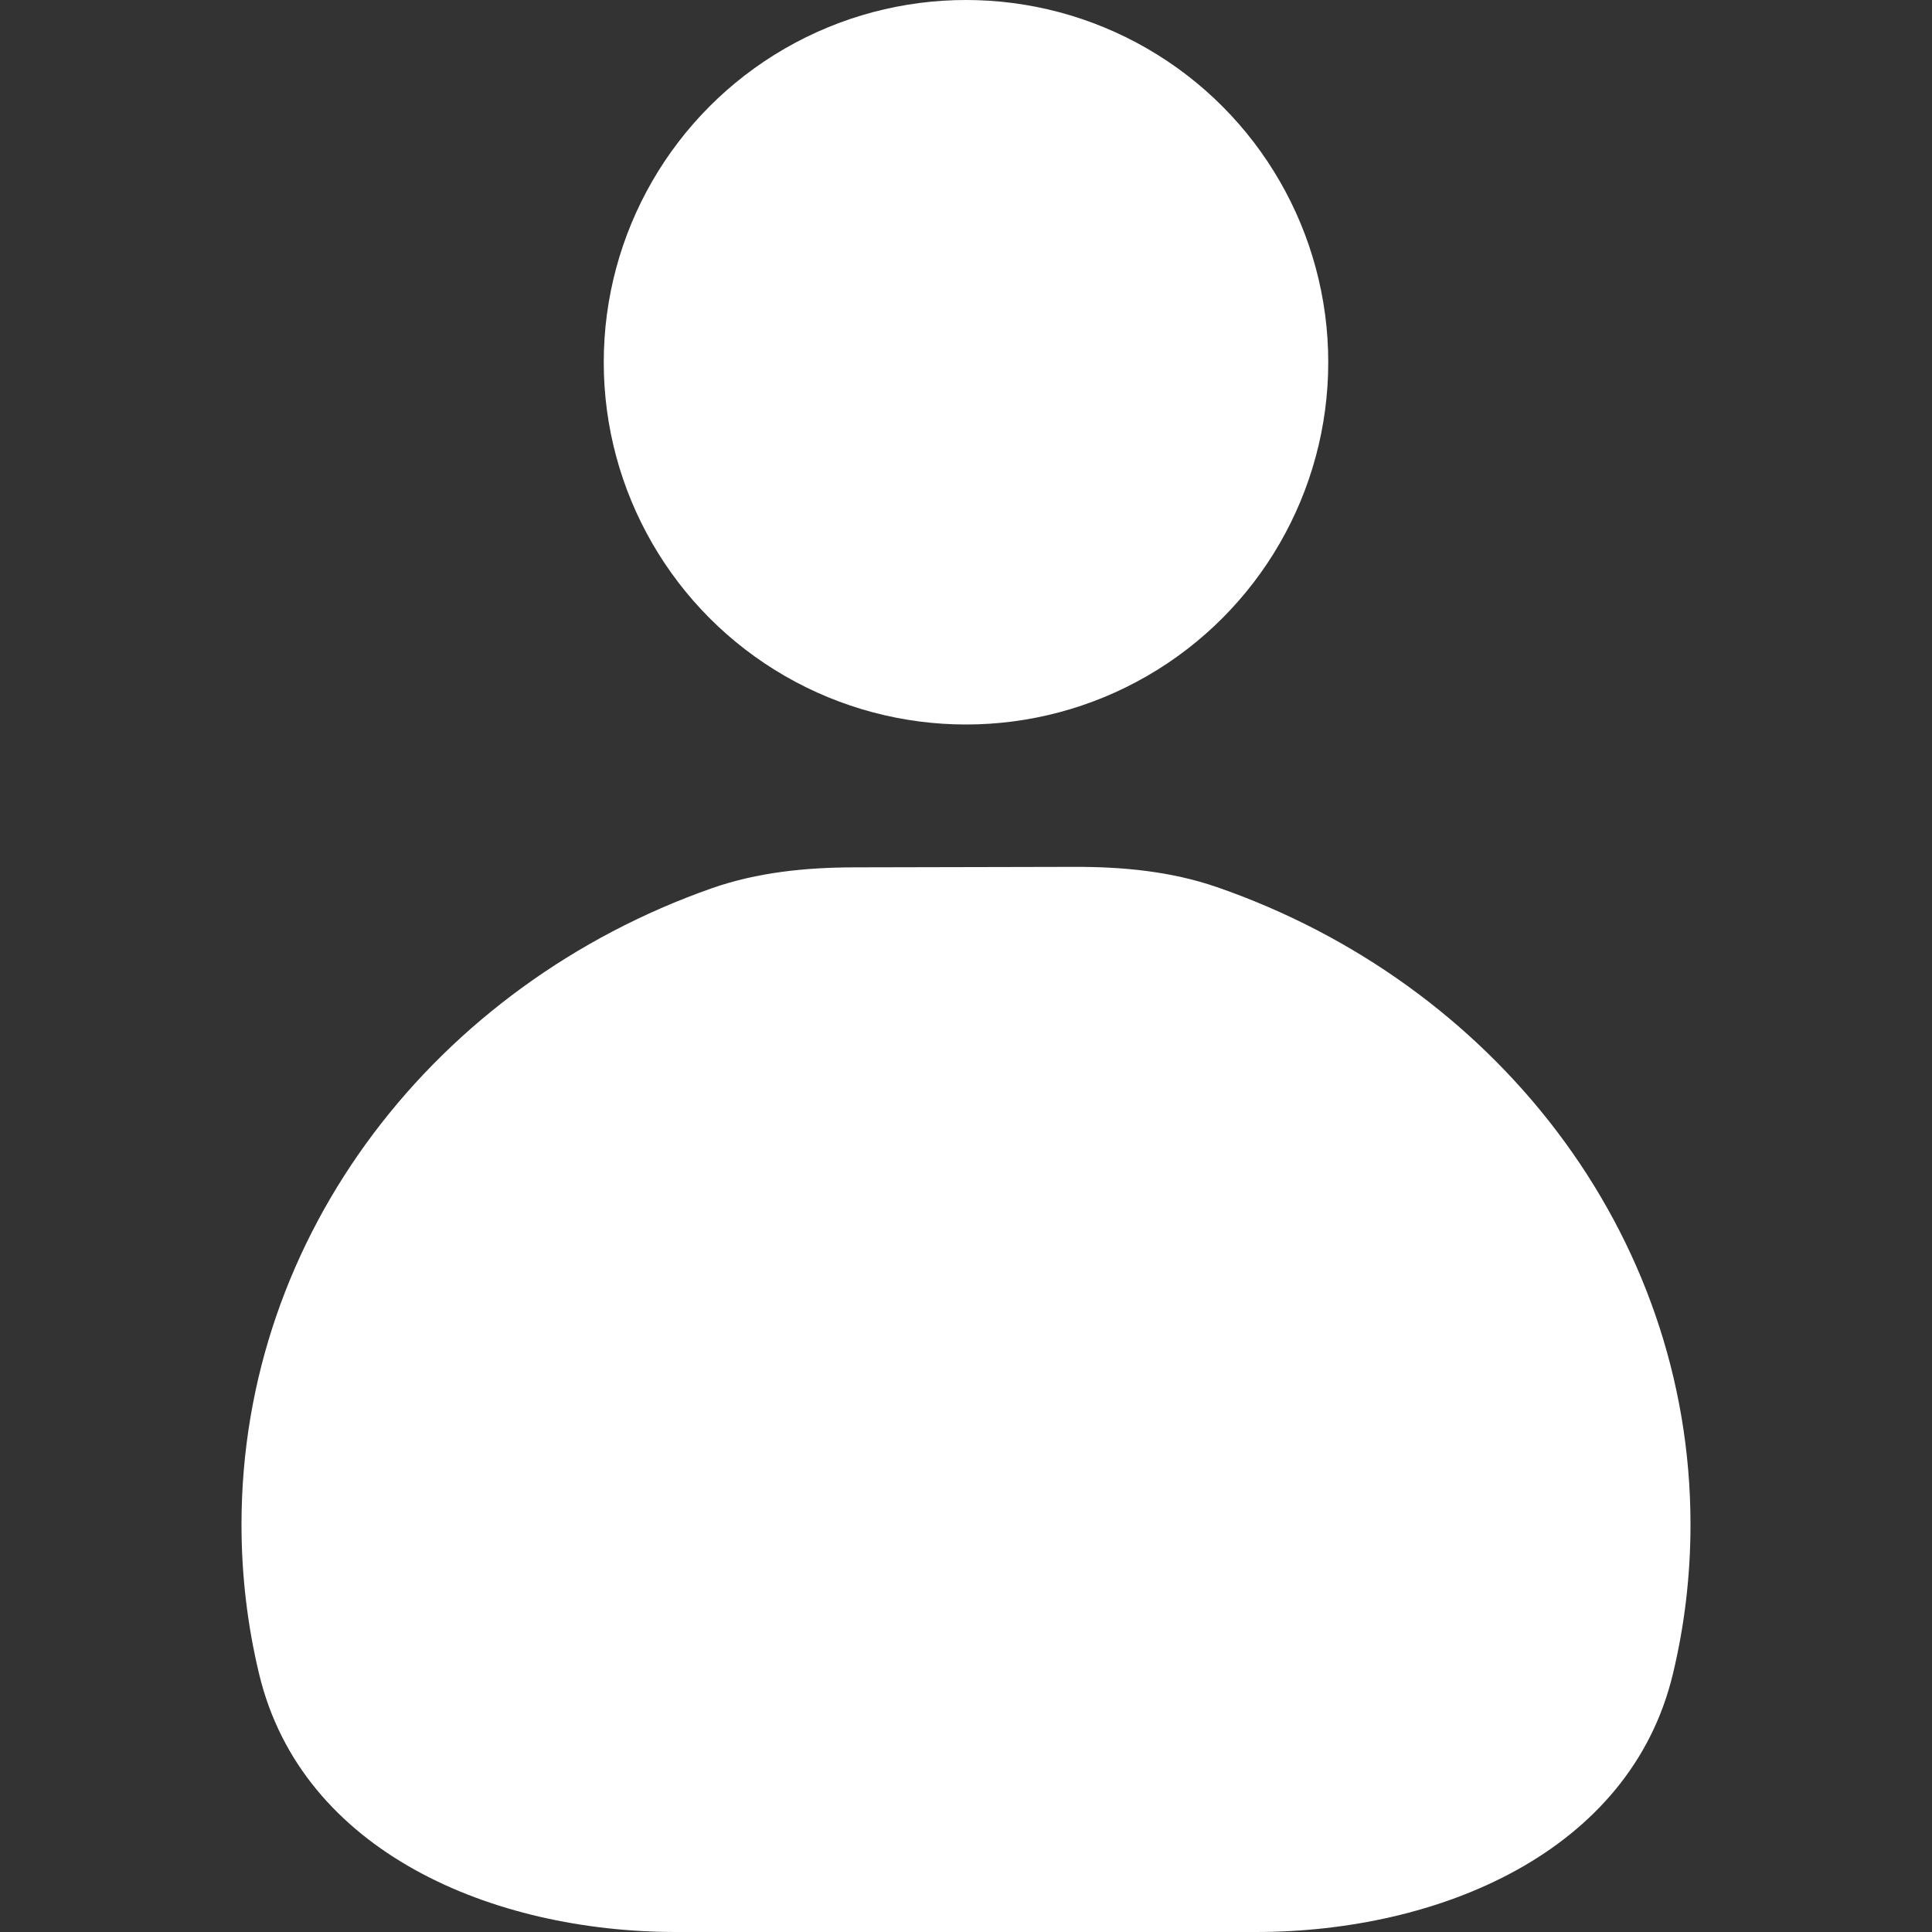 <svg viewBox="0 0 16 16" fill="none" xmlns="http://www.w3.org/2000/svg">
<rect x="0" y="0" width="16" height="16" fill="#333333" stroke="none"/>
<g clip-path="url(#clip0_623_41)">
<circle cx="8" cy="3" r="3" fill="white"/>
<path d="M2 12.625C2 13.051 2.05 13.465 2.146 13.864C2.5 15.34 4.083 16 5.6 16H10.4C11.917 16 13.5 15.34 13.854 13.864C13.95 13.465 14 13.051 14 12.625C14 10.203 12.367 8.138 10.076 7.346C9.699 7.216 9.298 7.178 8.899 7.179L7.072 7.183C6.673 7.184 6.272 7.224 5.895 7.356C3.62 8.155 2 10.213 2 12.625Z" fill="white"/>
</g>
<defs>
<clipPath id="clip0_623_41">
<rect width="16" height="16" fill="white"/>
</clipPath>
</defs>
</svg>
